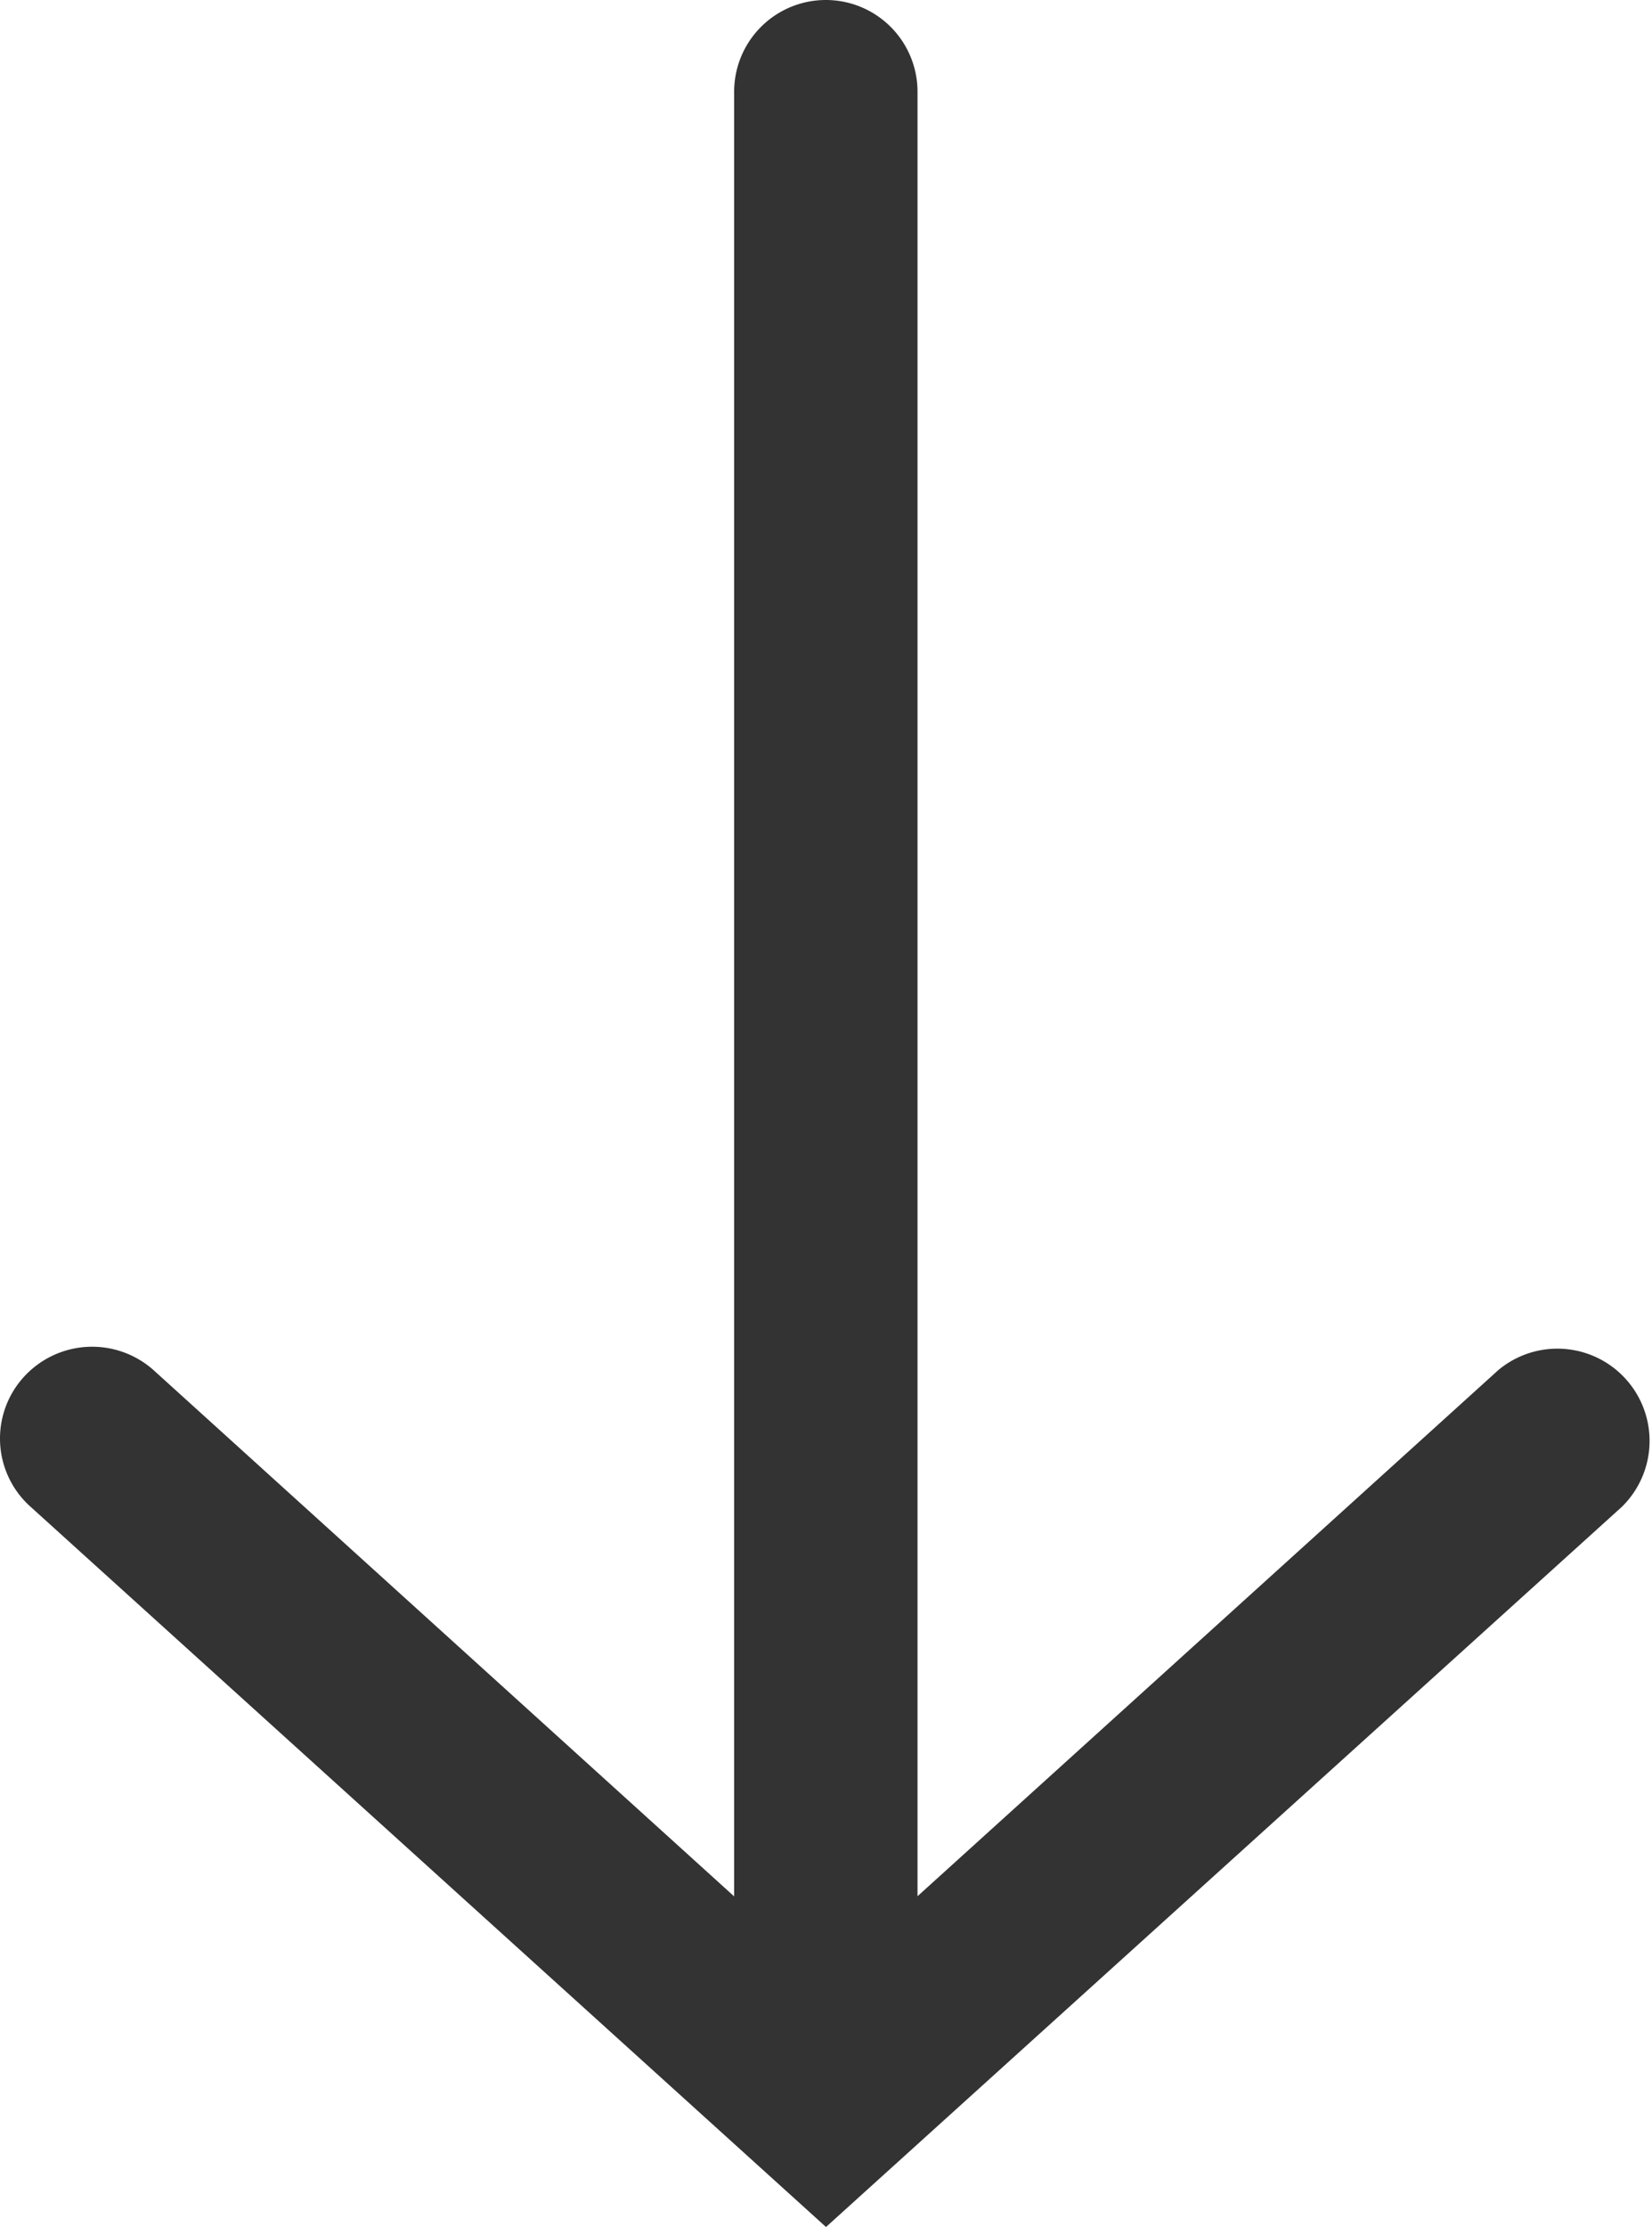 <svg xmlns="http://www.w3.org/2000/svg" width="10" height="13.472" viewBox="0 0 10 13.472">
  <path id="Union_3" data-name="Union 3" d="M8.33,9.856a.559.559,0,0,1-.042-.785l3.184-3.515H.555a.555.555,0,1,1,0-1.11H11.471L8.288.93A.558.558,0,0,1,9.115.182L13.472,5,9.115,9.815a.553.553,0,0,1-.785.041Z" transform="translate(10) rotate(90)" fill="#333"/>
</svg>
